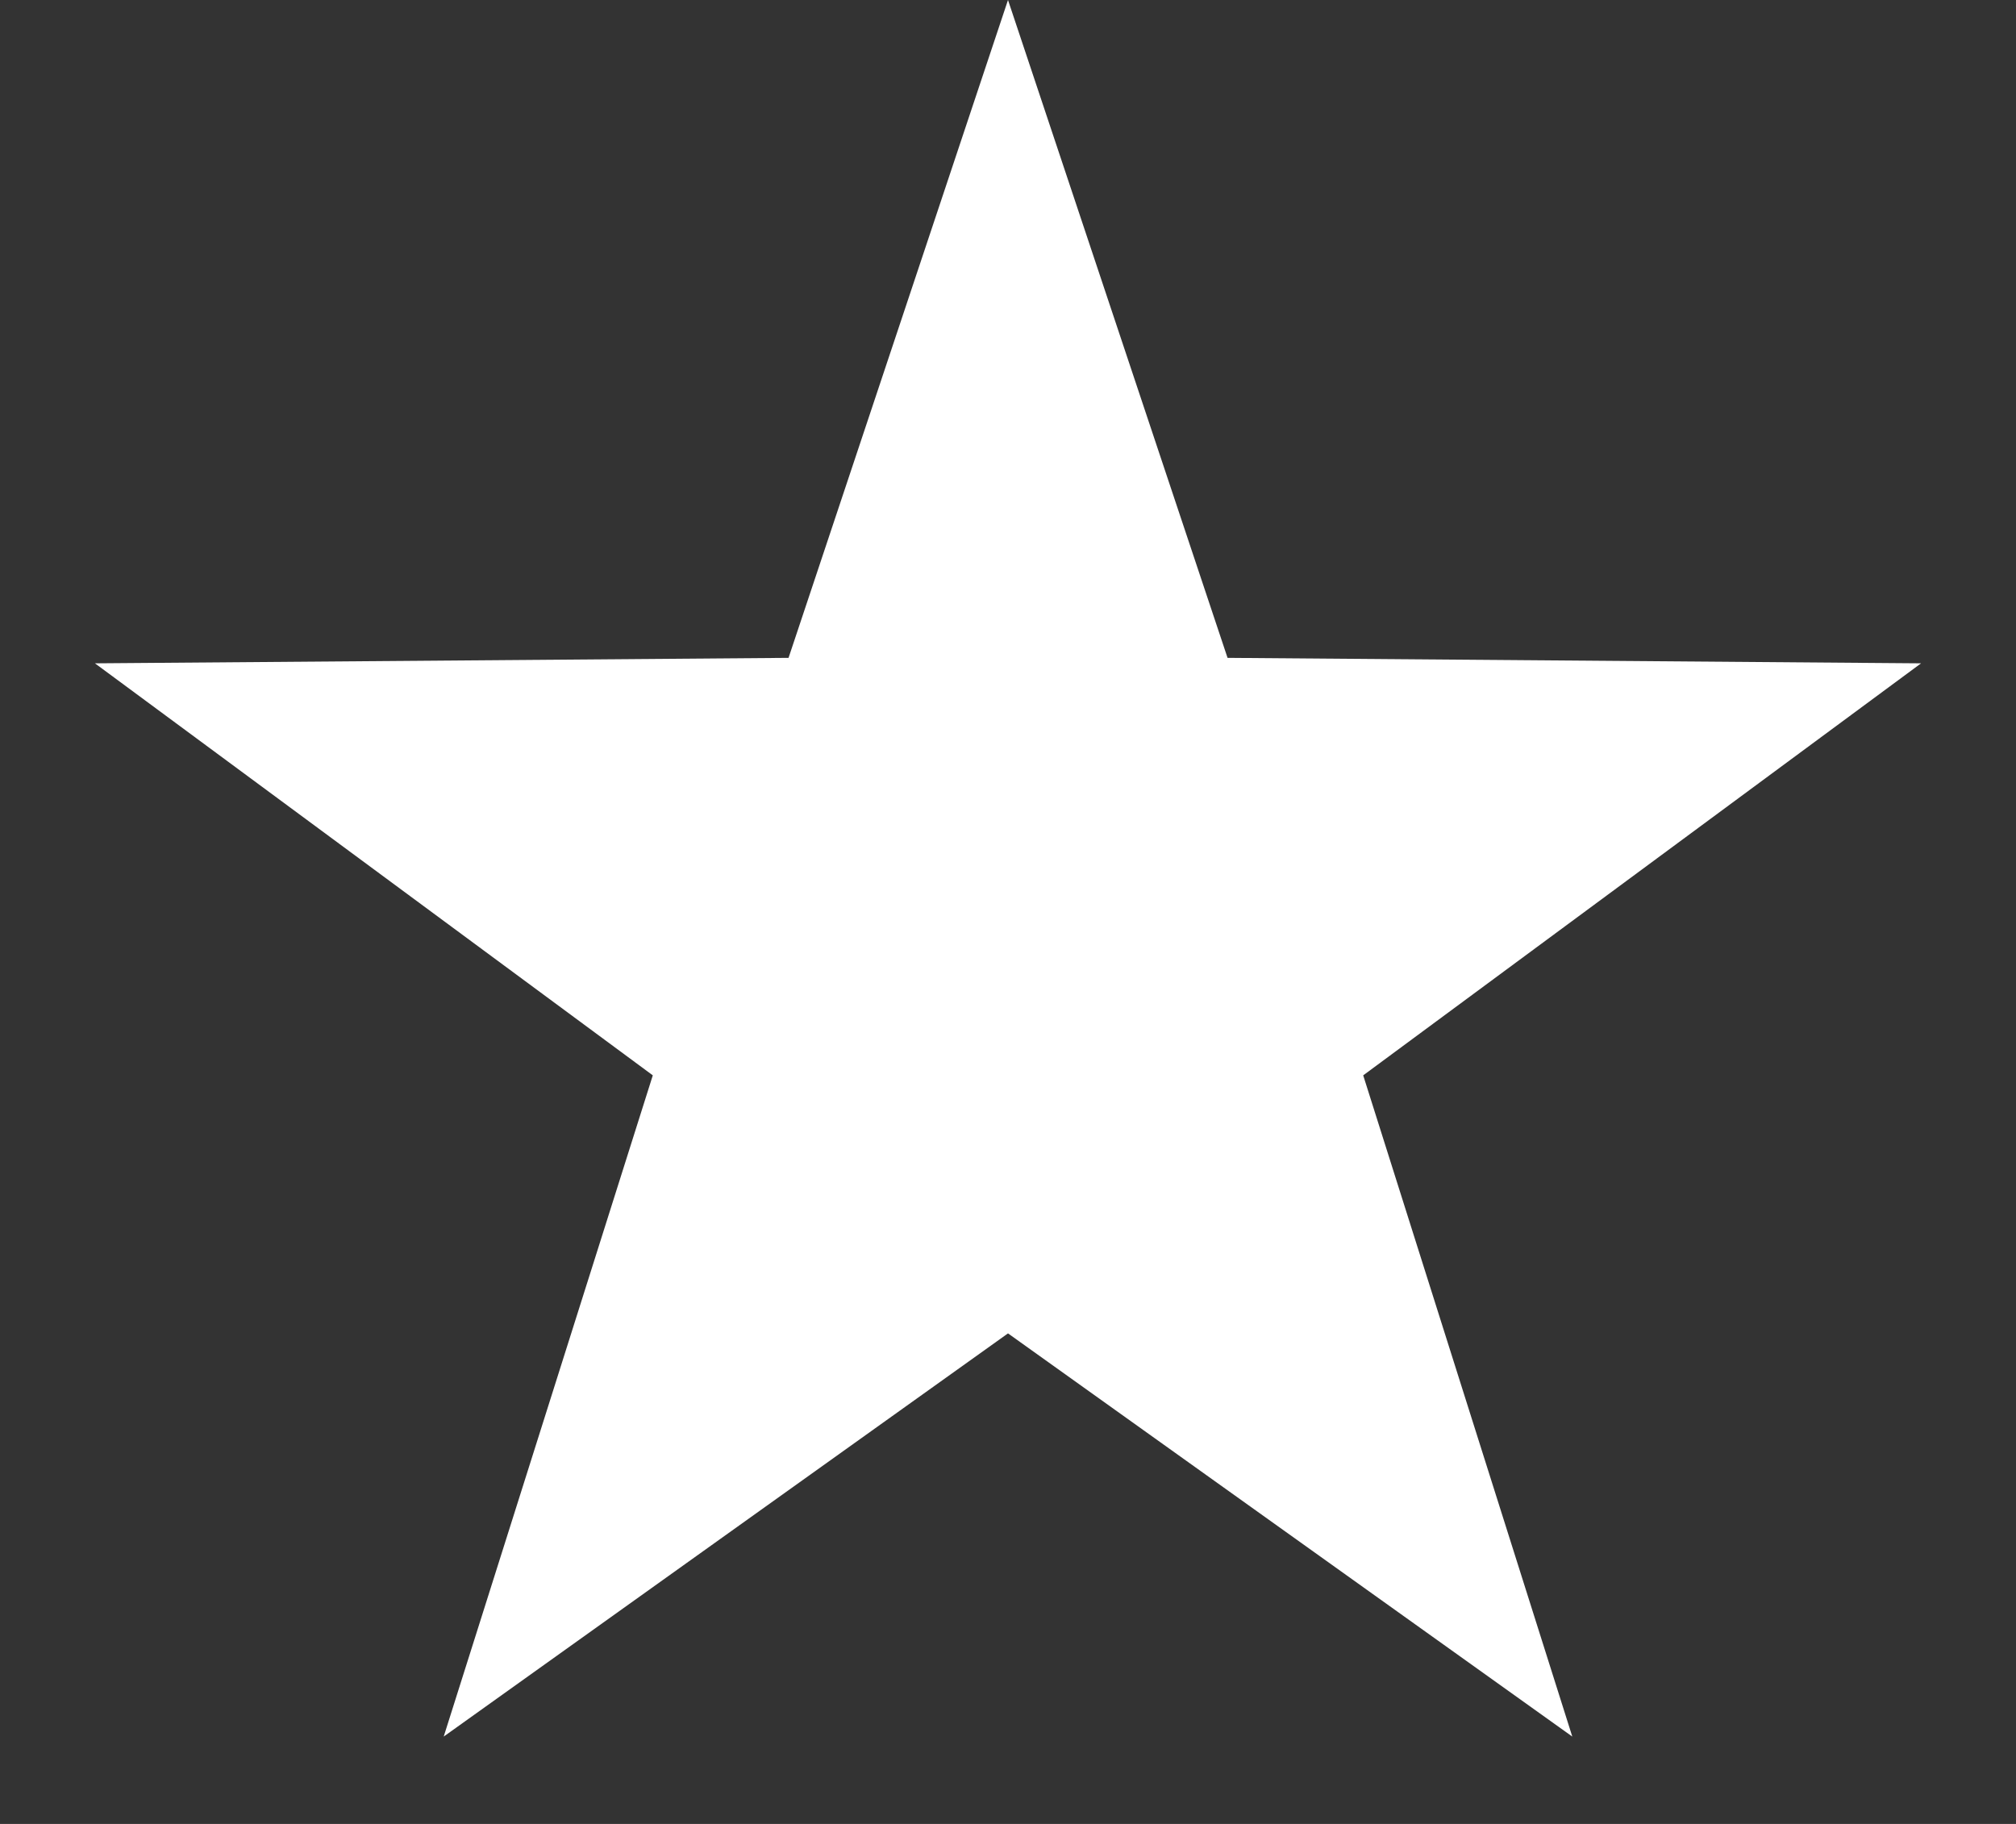 <svg width="21" height="19" viewBox="0 0 21 19" fill="none" xmlns="http://www.w3.org/2000/svg">
<rect x="0" y="0" width="21" height="19" fill="#333333" stroke="none"/>
<path d="M10.5 0L12.787 6.853L20.011 6.91L14.2 11.202L16.378 18.09L10.5 13.89L4.622 18.09L6.8 11.202L0.989 6.91L8.214 6.853L10.5 0Z" fill="white"/>
</svg>

